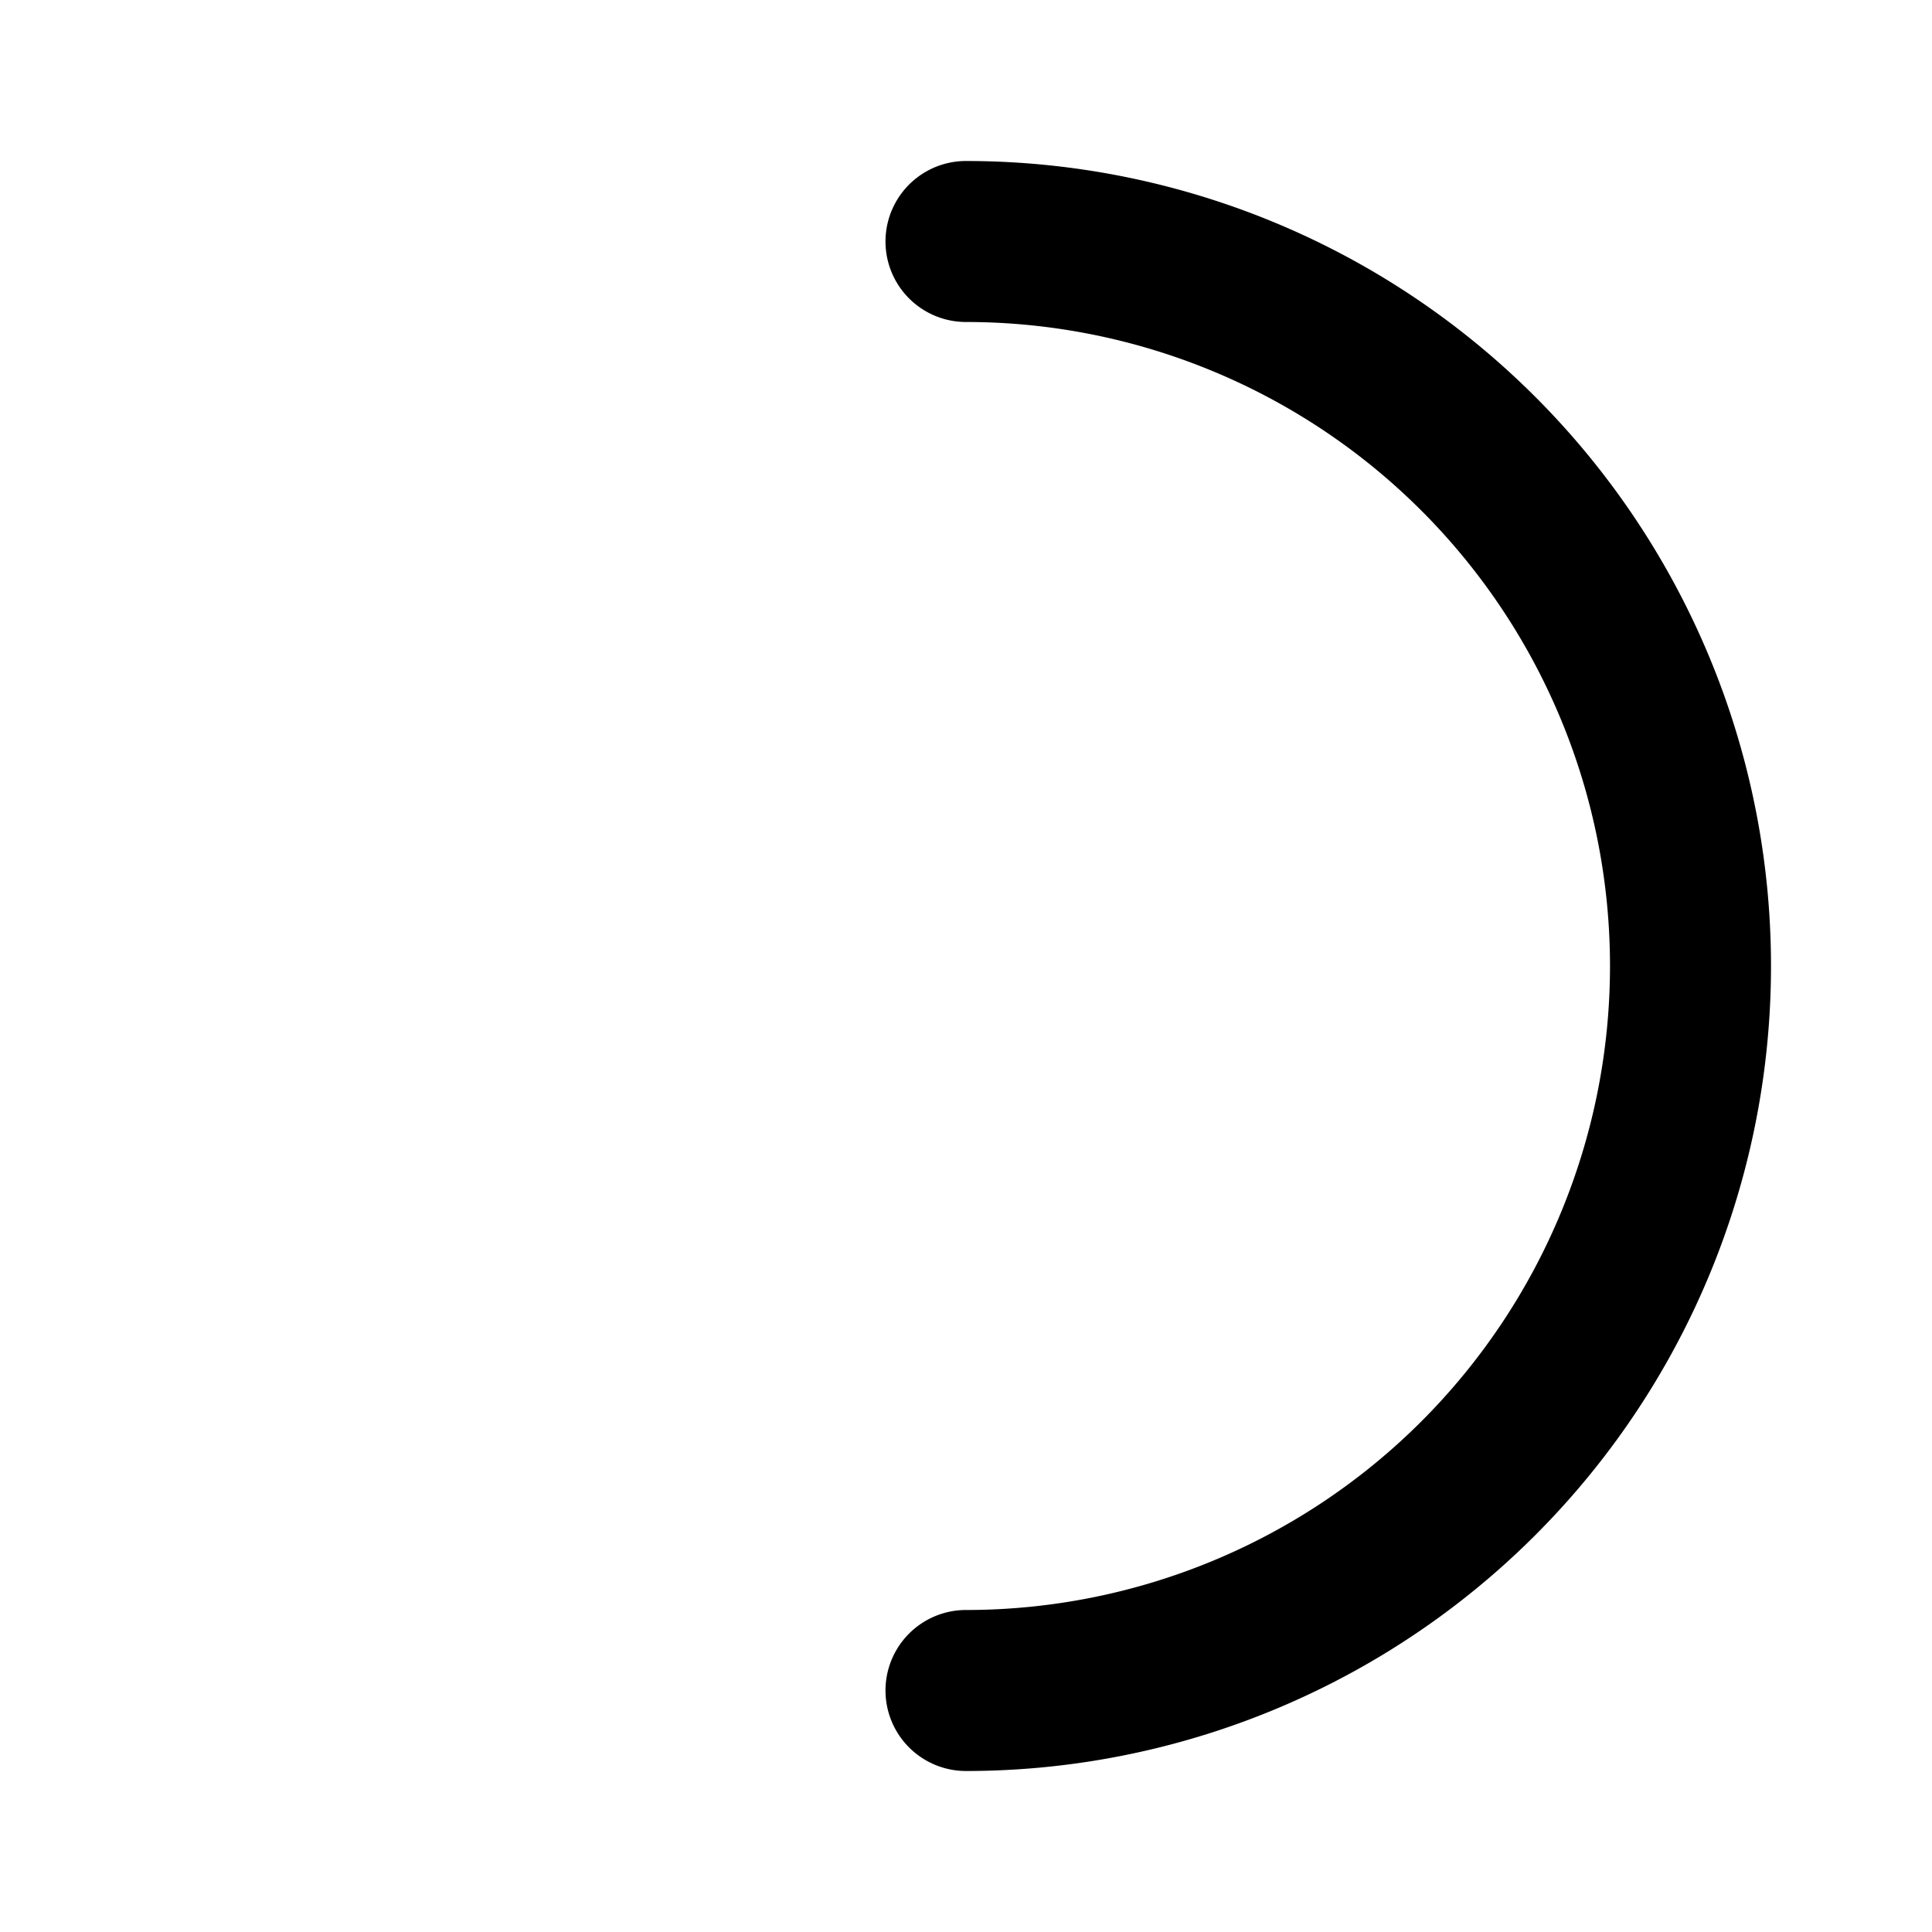 <svg viewBox="0 0 24 24" xmlns="http://www.w3.org/2000/svg">
    <path fill="currentColor"
          d="M 12 2
             A 10 10 0 0 1 12 22
             A 1 1 0 0 1 12 20
             A 8 8 0 0 0 12 4
             A 1 1 0 0 1 12 2
             Z">
        <animateTransform attributeType="xml" attributeName="transform" type="rotate"
                          from="0 12 12" to="360 12 12" dur="0.8s" repeatCount="indefinite" />
    </path>
</svg>
